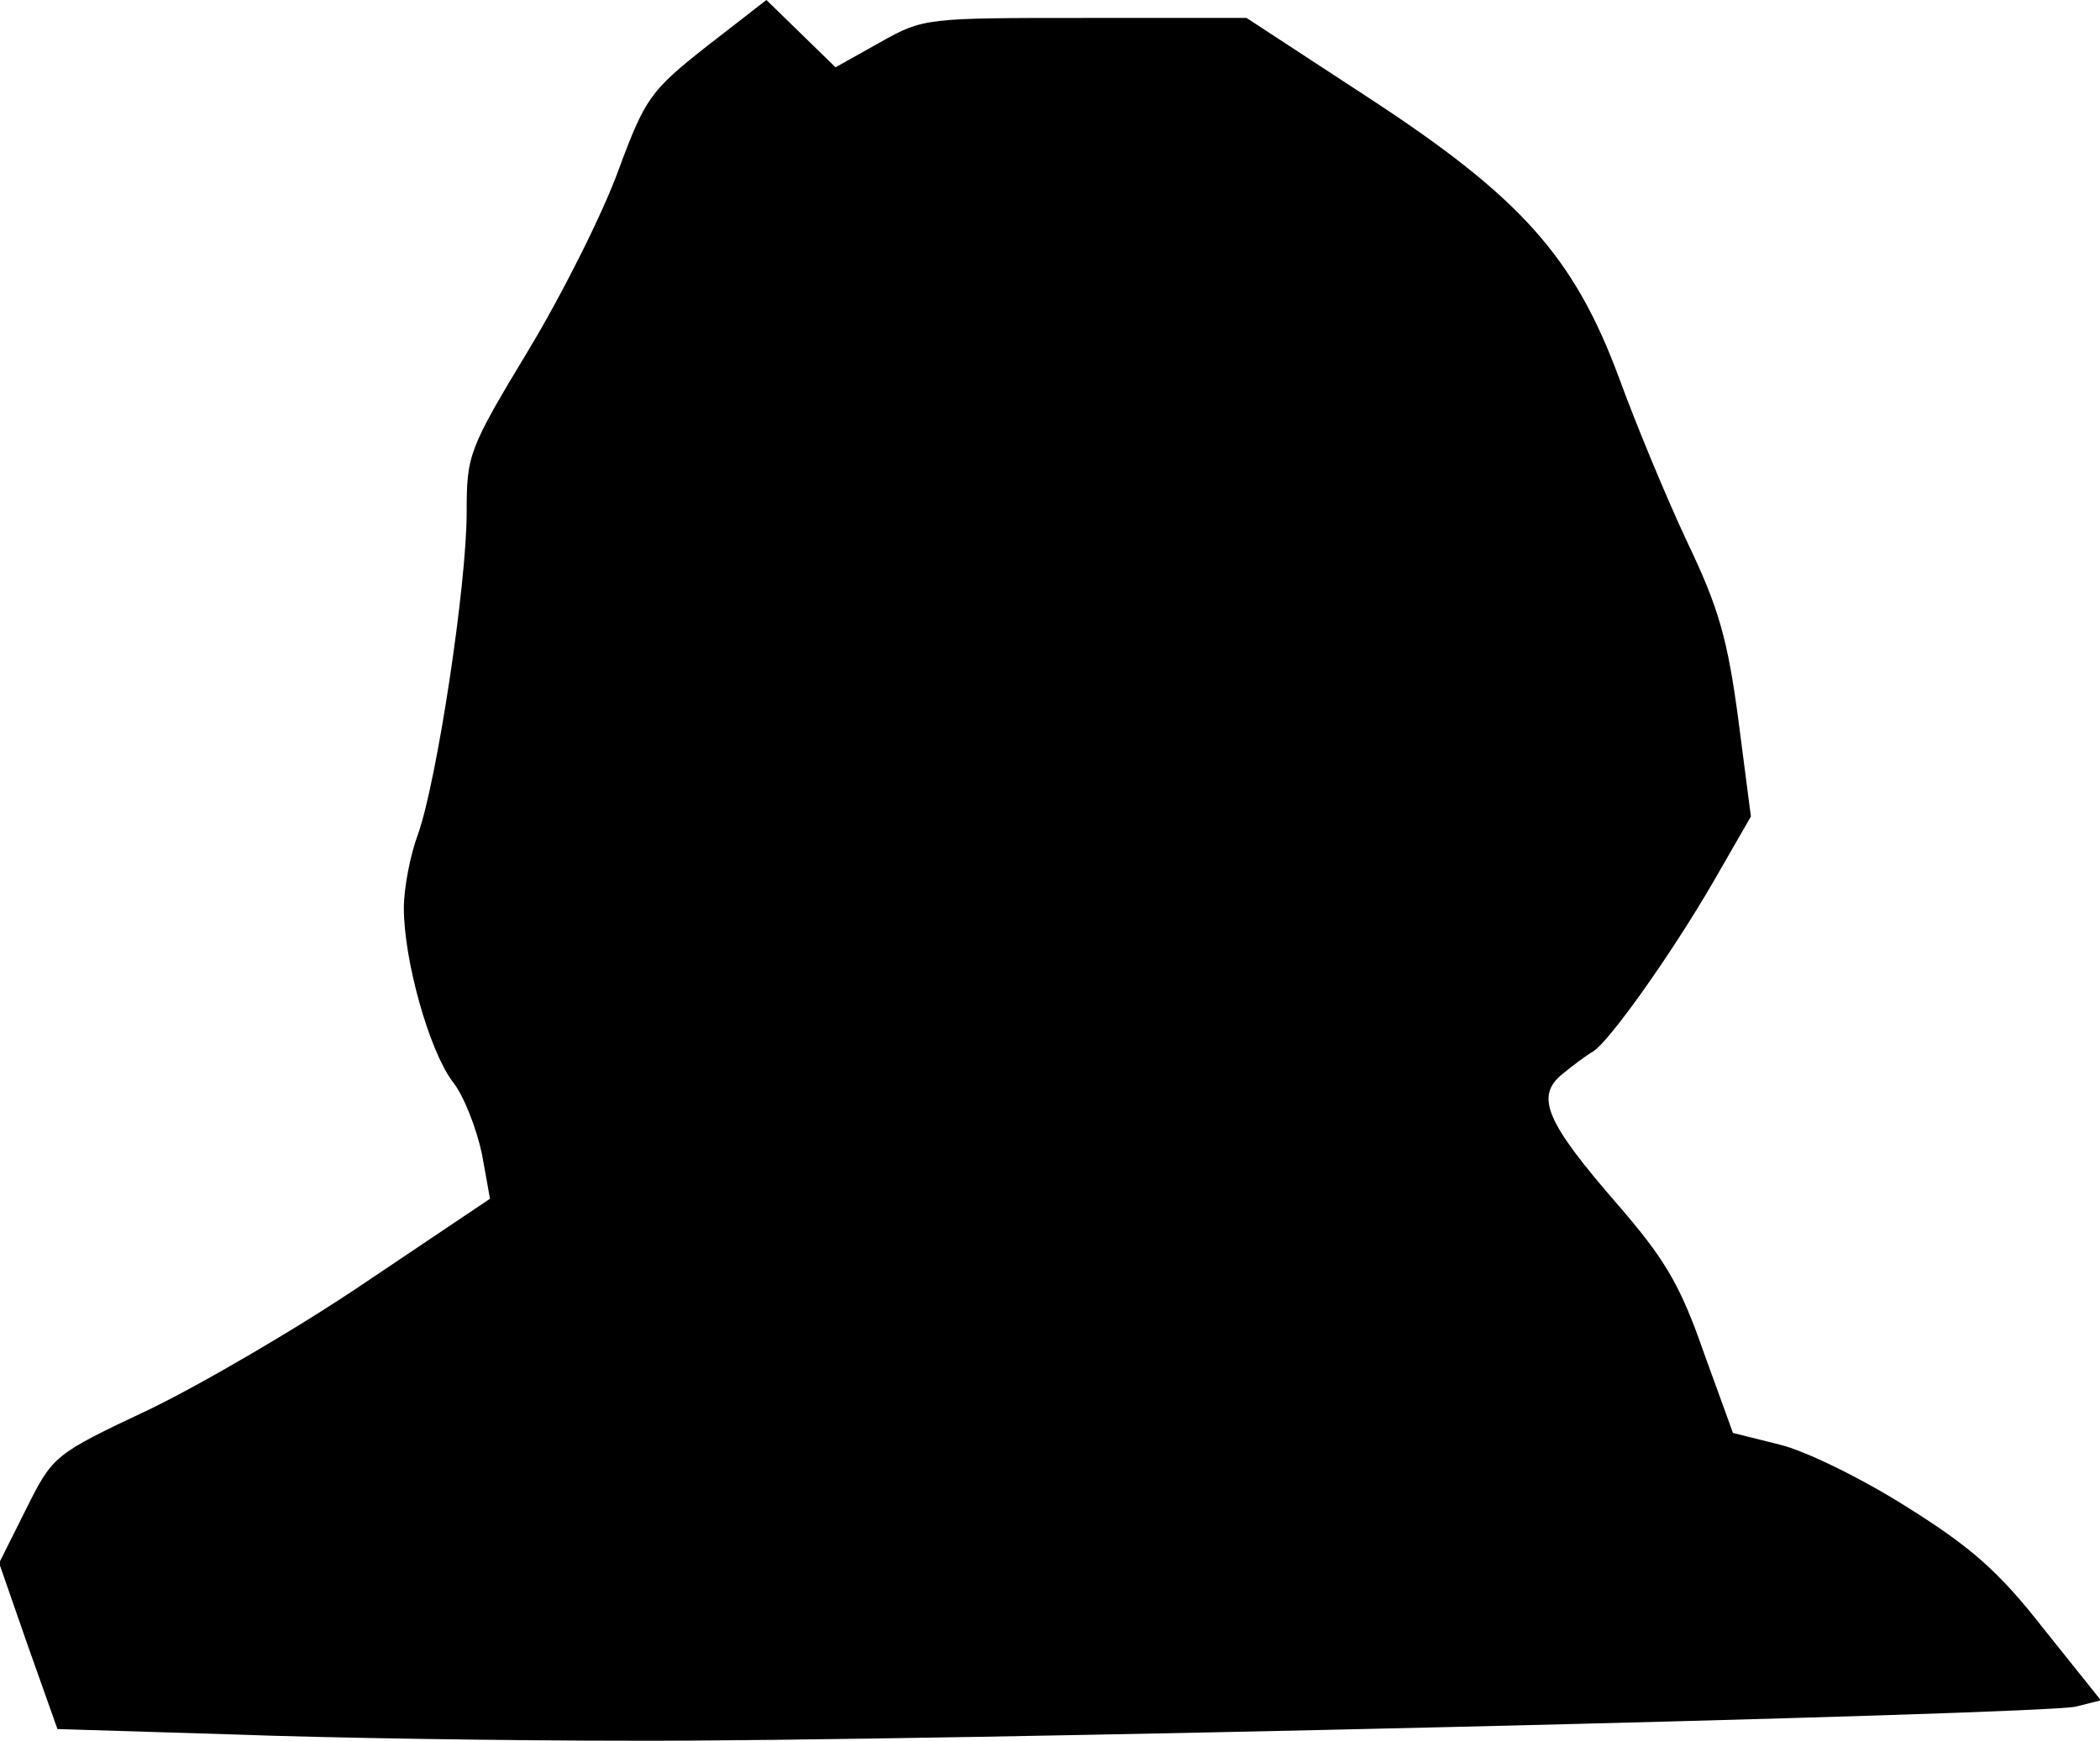 <?xml version="1.0" standalone="no"?>
<!DOCTYPE svg PUBLIC "-//W3C//DTD SVG 20010904//EN"
 "http://www.w3.org/TR/2001/REC-SVG-20010904/DTD/svg10.dtd">
<svg version="1.0" xmlns="http://www.w3.org/2000/svg"
 width="234pt" height="194pt" viewBox="0 0 234 194"
 preserveAspectRatio="xMidYMid meet">
<g transform="translate(0,194) scale(0.1,-0.1)"
fill="#000000" stroke="none">
<path fill="#000000" stroke="none" d="M787 1888 c-62 -49 -68 -57 -98 -138
-17 -47 -62 -137 -100 -200 -67 -111 -69 -117 -69 -181 0 -81 -33 -298 -54
-358 -9 -24 -16 -61 -16 -83 0 -58 28 -158 54 -193 13 -16 27 -53 33 -81 l9
-50 -137 -92 c-75 -51 -185 -115 -243 -143 -106 -50 -107 -51 -137 -111 l-30
-60 32 -92 33 -93 195 -6 c107 -4 307 -7 445 -7 323 -1 1572 29 1609 38 l28 7
-64 80 c-50 64 -81 91 -153 136 -49 31 -112 62 -141 69 l-52 13 -33 91 c-26
75 -44 104 -95 163 -80 92 -93 121 -62 146 12 10 27 21 34 25 18 11 87 108
134 189 l42 73 -14 108 c-12 90 -22 125 -57 198 -23 49 -57 131 -76 183 -50
135 -110 202 -282 314 l-133 87 -180 0 c-177 0 -180 0 -228 -27 l-50 -28 -39
38 -38 37 -67 -52z"/>
</g>
</svg>
